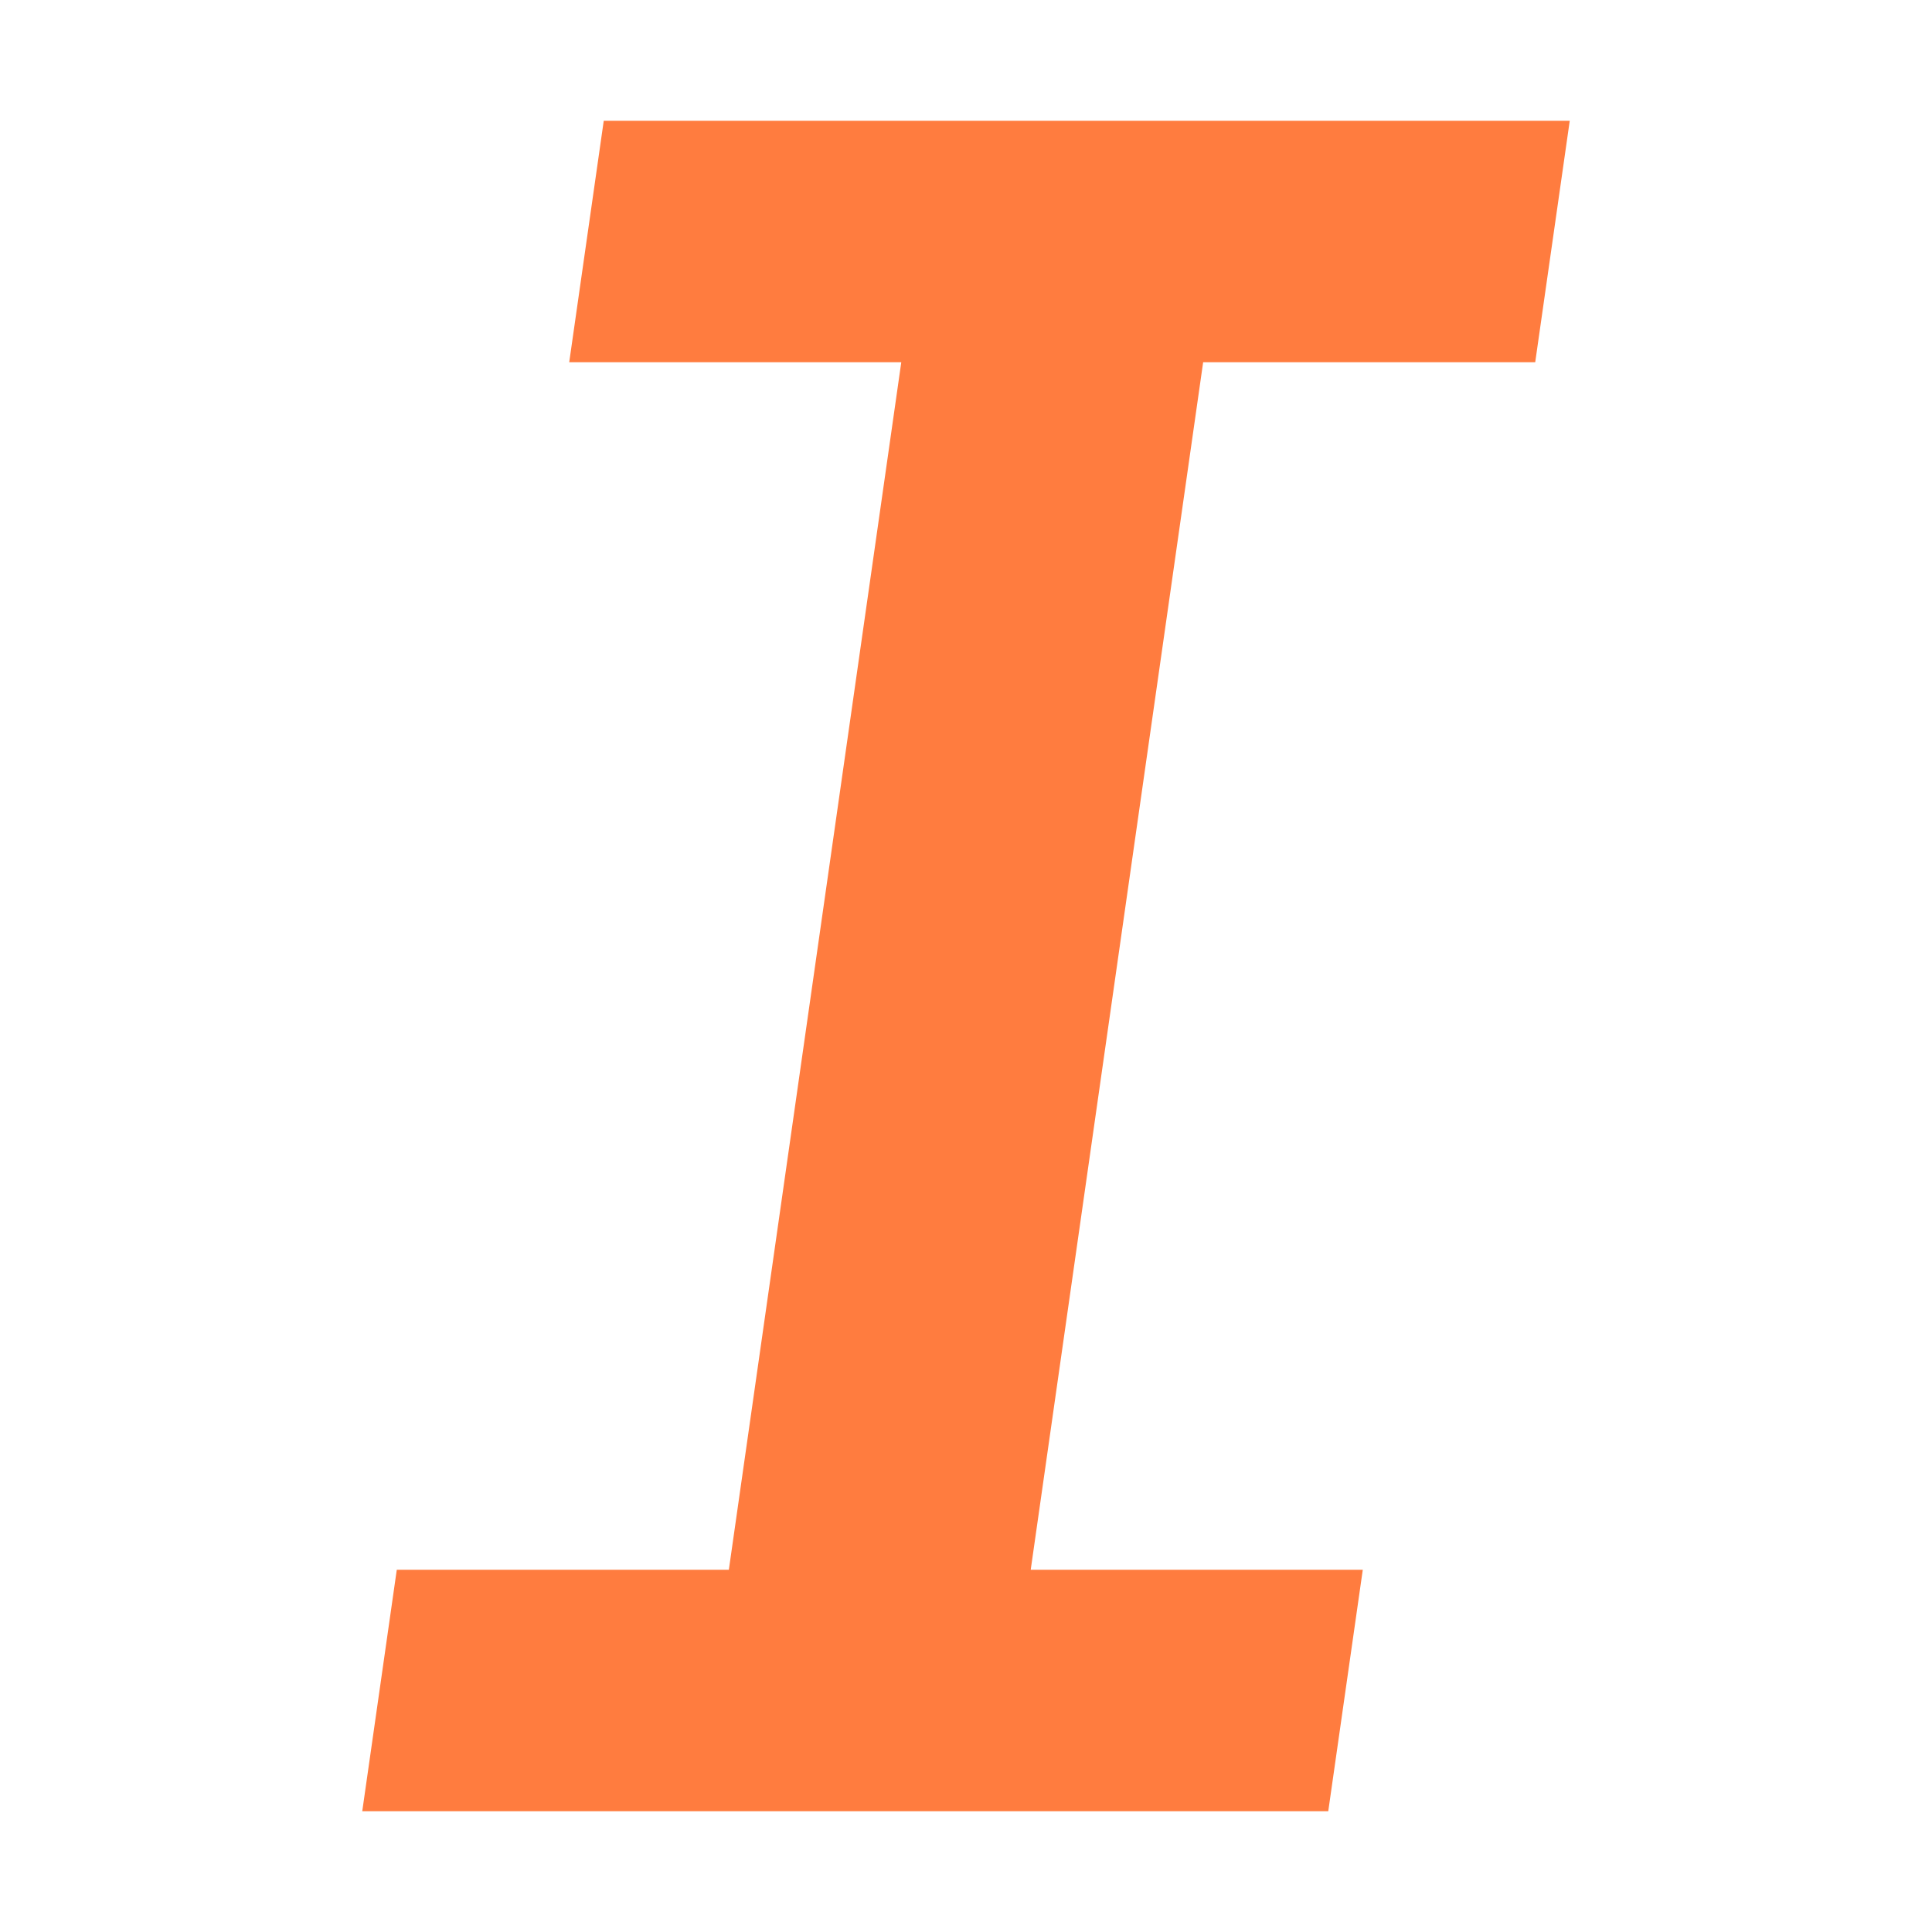 <svg width="16" height="16" viewBox="0 0 16 16" fill="none" xmlns="http://www.w3.org/2000/svg">
<path d="M12.714 3L13 1H10.25H7.75H5L4.714 3H7.464L6.036 13H3.286L3 15H5.75H8.25H11L11.286 13H8.536L9.964 3H12.714Z" fill="#FF7C3F"/>
</svg>
